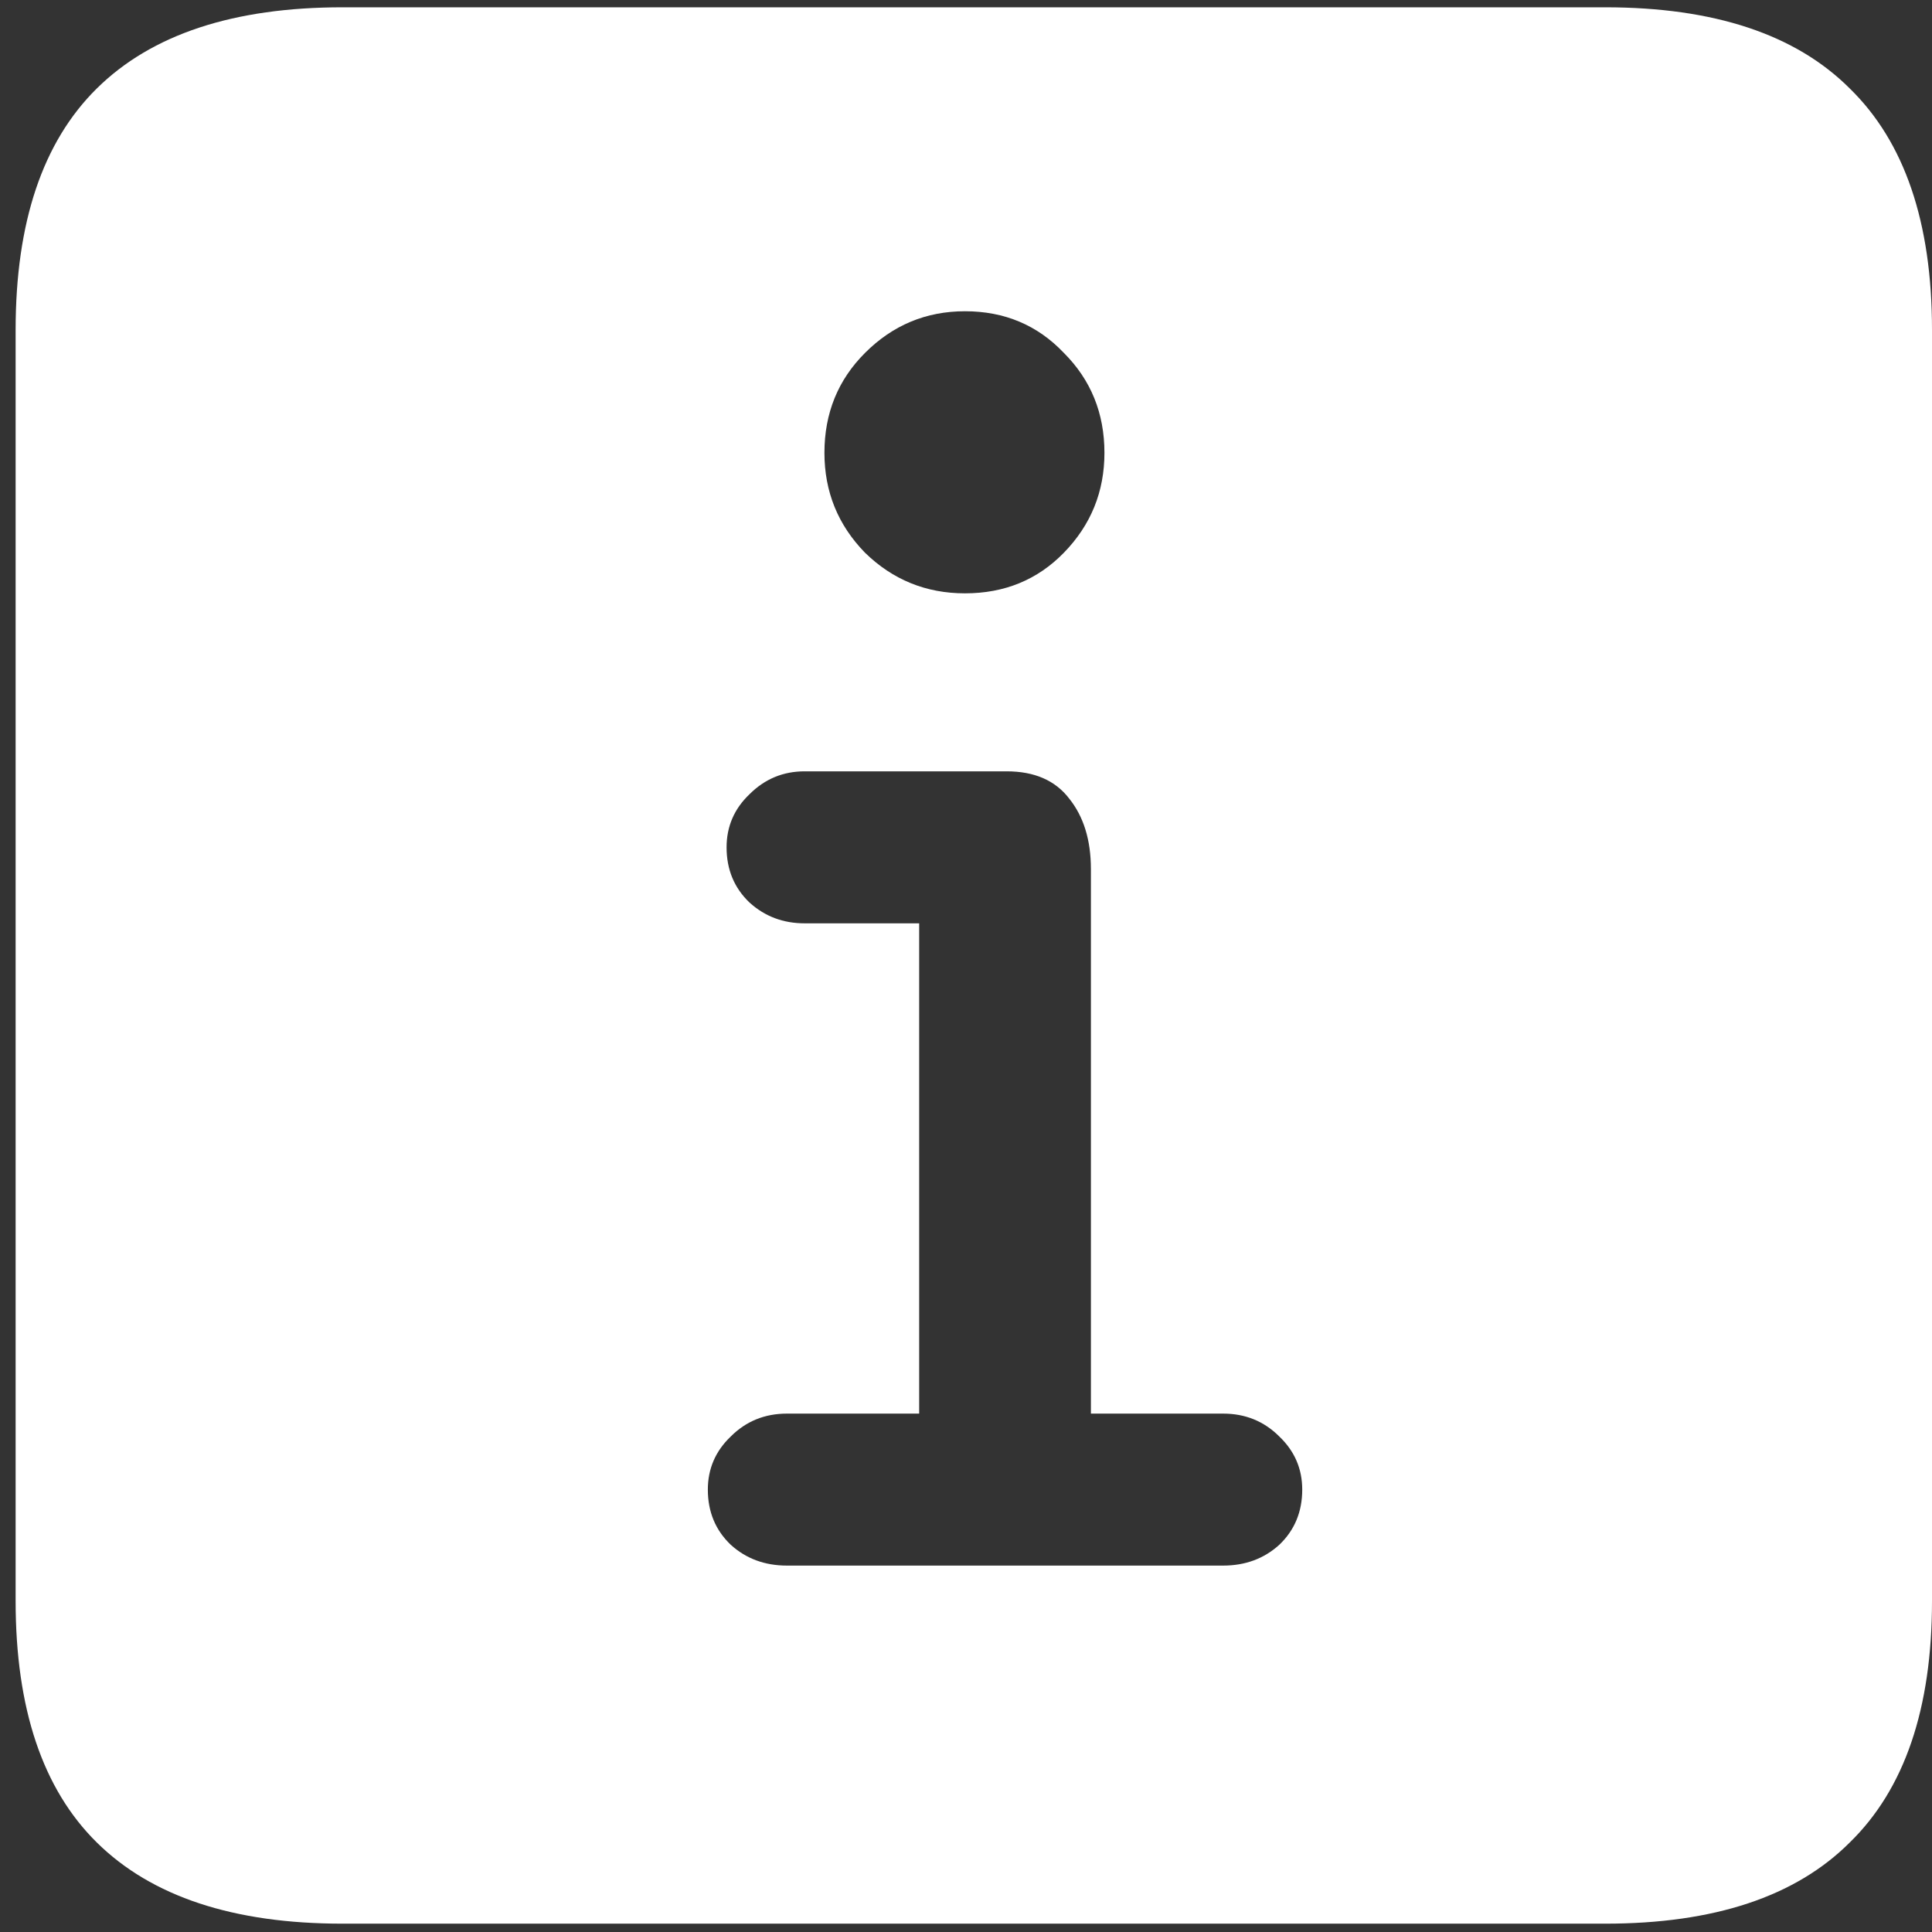 <svg width="116" height="116" viewBox="0 0 116 116" fill="none" xmlns="http://www.w3.org/2000/svg">
<rect x="0" y="0" width="116" height="116" fill="#333333" stroke="none"/>
<path d="M20.562 115.5H96.375C102.917 115.5 107.812 113.875 111.062 110.625C114.354 107.417 116 102.583 116 96.125V19.812C116 13.354 114.354 8.521 111.062 5.312C107.812 2.062 102.917 0.438 96.375 0.438H20.562C14.021 0.438 9.104 2.062 5.812 5.312C2.562 8.521 0.938 13.354 0.938 19.812V96.125C0.938 102.583 2.562 107.417 5.812 110.625C9.104 113.875 14.021 115.5 20.562 115.5ZM47.25 94C45.917 94 44.792 93.583 43.875 92.75C42.958 91.875 42.5 90.771 42.5 89.438C42.5 88.188 42.958 87.125 43.875 86.25C44.792 85.333 45.917 84.875 47.25 84.875H55.188V55.438H48.312C47.021 55.438 45.917 55.021 45 54.188C44.083 53.312 43.625 52.208 43.625 50.875C43.625 49.625 44.083 48.562 45 47.688C45.917 46.771 47.021 46.312 48.312 46.312H60.438C62.104 46.312 63.354 46.854 64.188 47.938C65.062 49.021 65.5 50.438 65.5 52.188V84.875H73.438C74.771 84.875 75.896 85.333 76.812 86.25C77.729 87.125 78.188 88.188 78.188 89.438C78.188 90.771 77.729 91.875 76.812 92.75C75.896 93.583 74.771 94 73.438 94H47.25ZM57.938 35.625C55.604 35.625 53.604 34.812 51.938 33.188C50.312 31.521 49.5 29.521 49.5 27.188C49.5 24.812 50.312 22.812 51.938 21.188C53.604 19.521 55.604 18.688 57.938 18.688C60.312 18.688 62.292 19.521 63.875 21.188C65.5 22.812 66.312 24.812 66.312 27.188C66.312 29.521 65.5 31.521 63.875 33.188C62.292 34.812 60.312 35.625 57.938 35.625Z" fill="white"/>
</svg>
